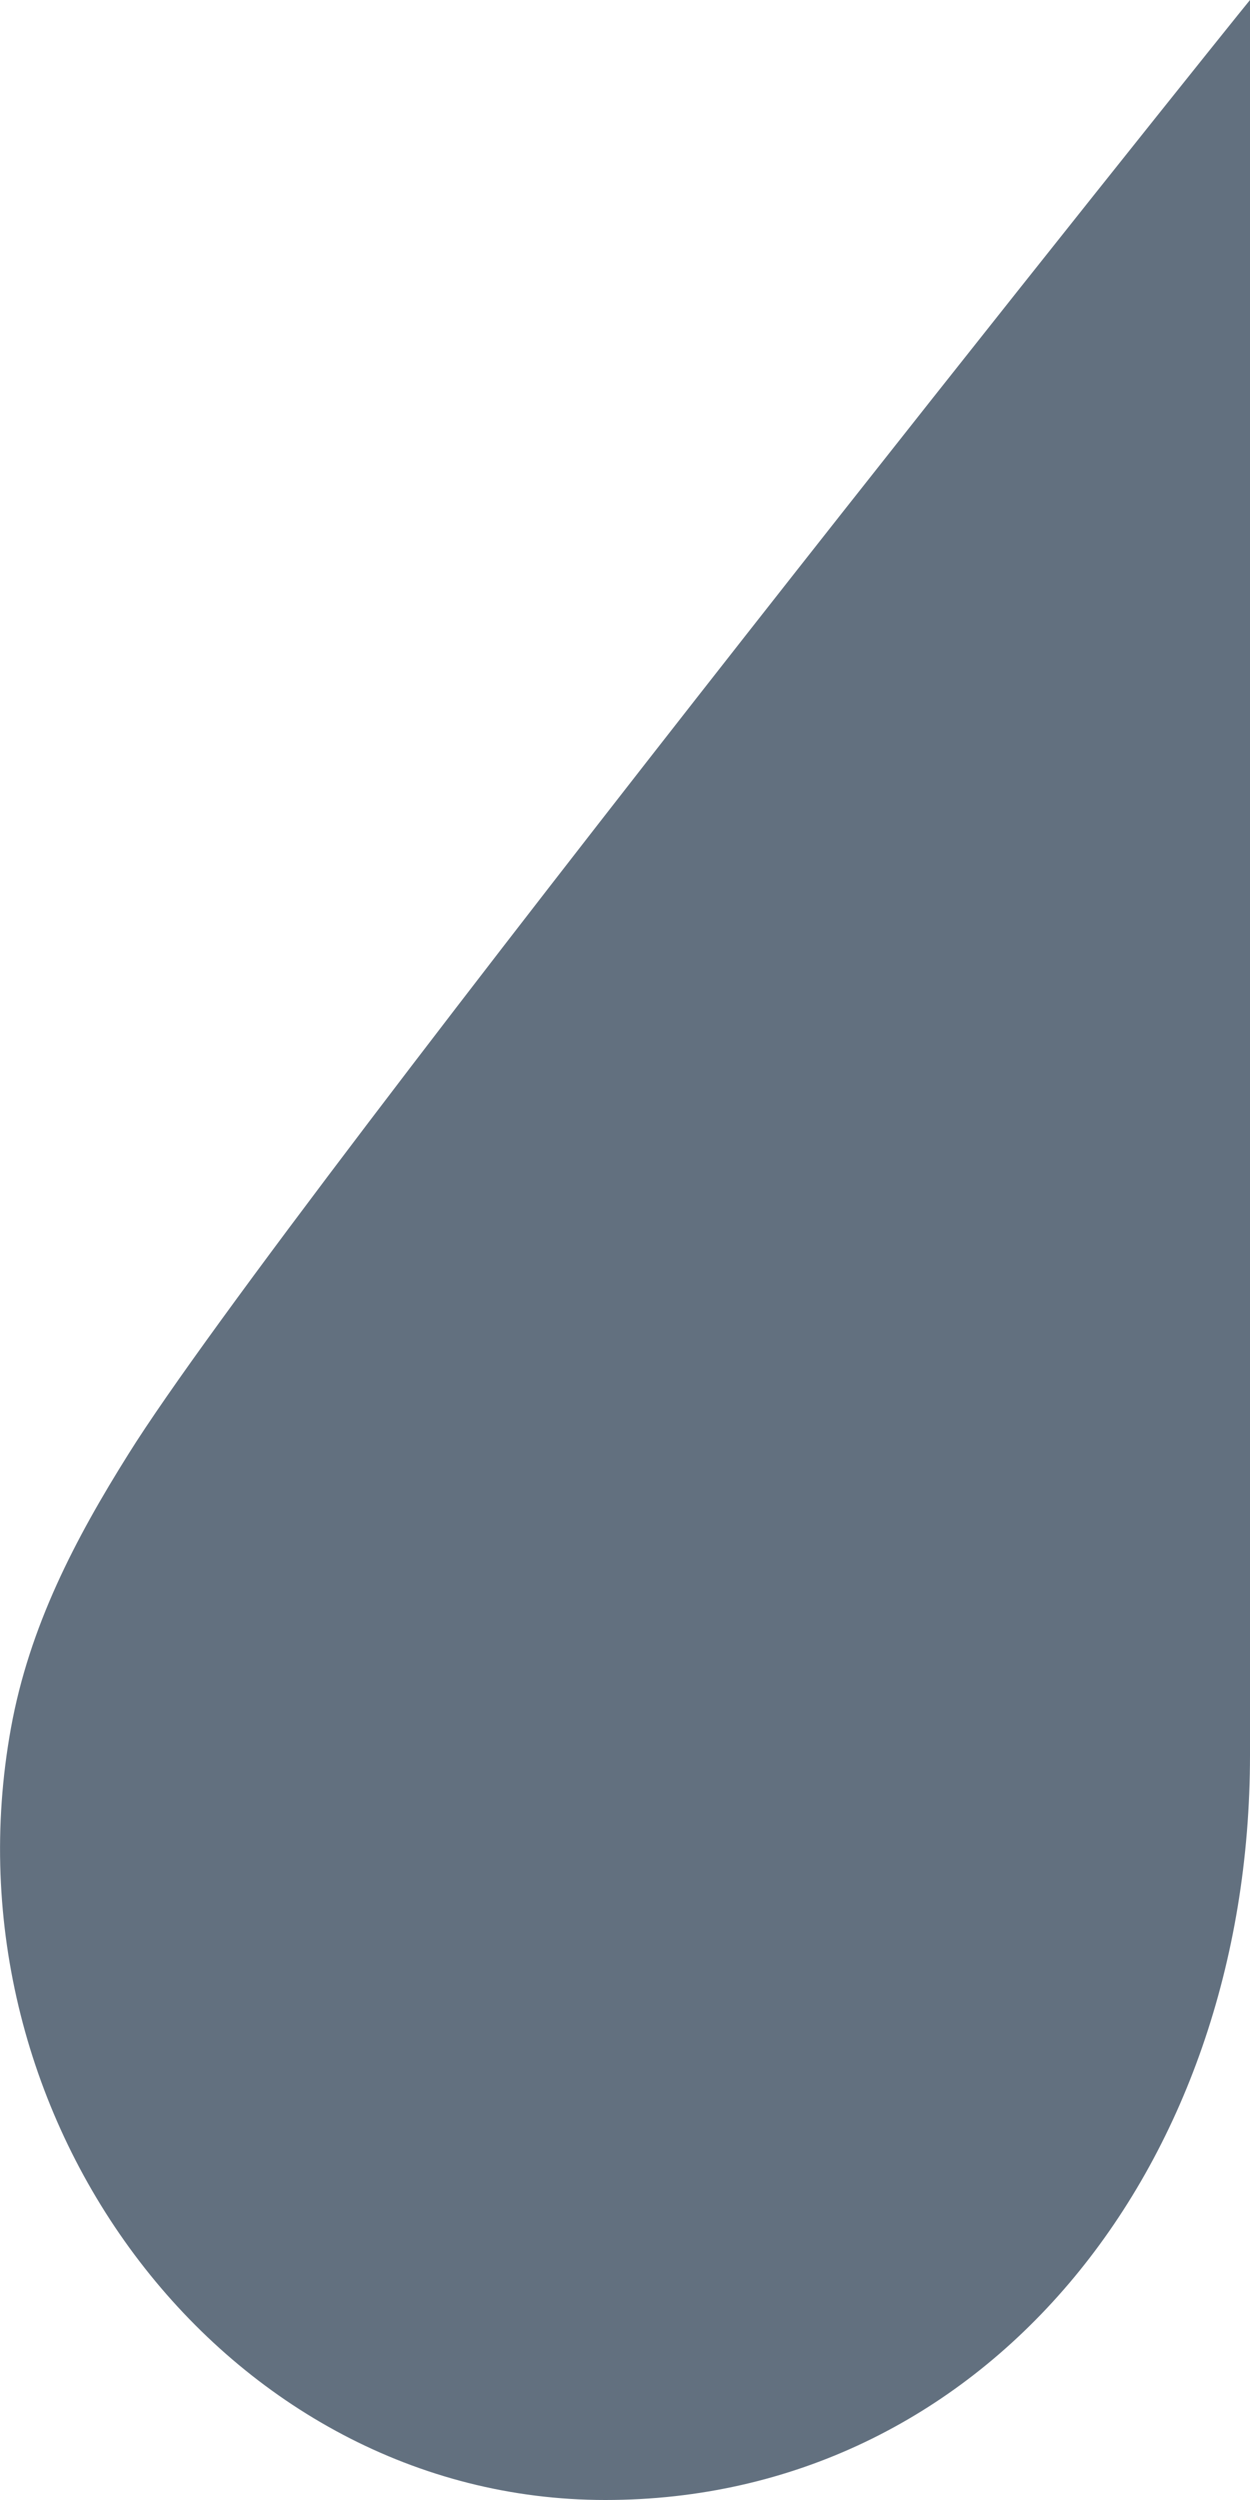 <svg xmlns="http://www.w3.org/2000/svg" width="4" height="8" viewBox="0 0 4 8"><path fill="#62707F" fill-rule="evenodd" d="M4 0v5.616C4 6.948 3.142 8 1.937 8 .727 8-.193 6.788.035 5.53c.059-.326.206-.606.376-.877C.91 3.853 3.975.028 4 0z"/></svg>